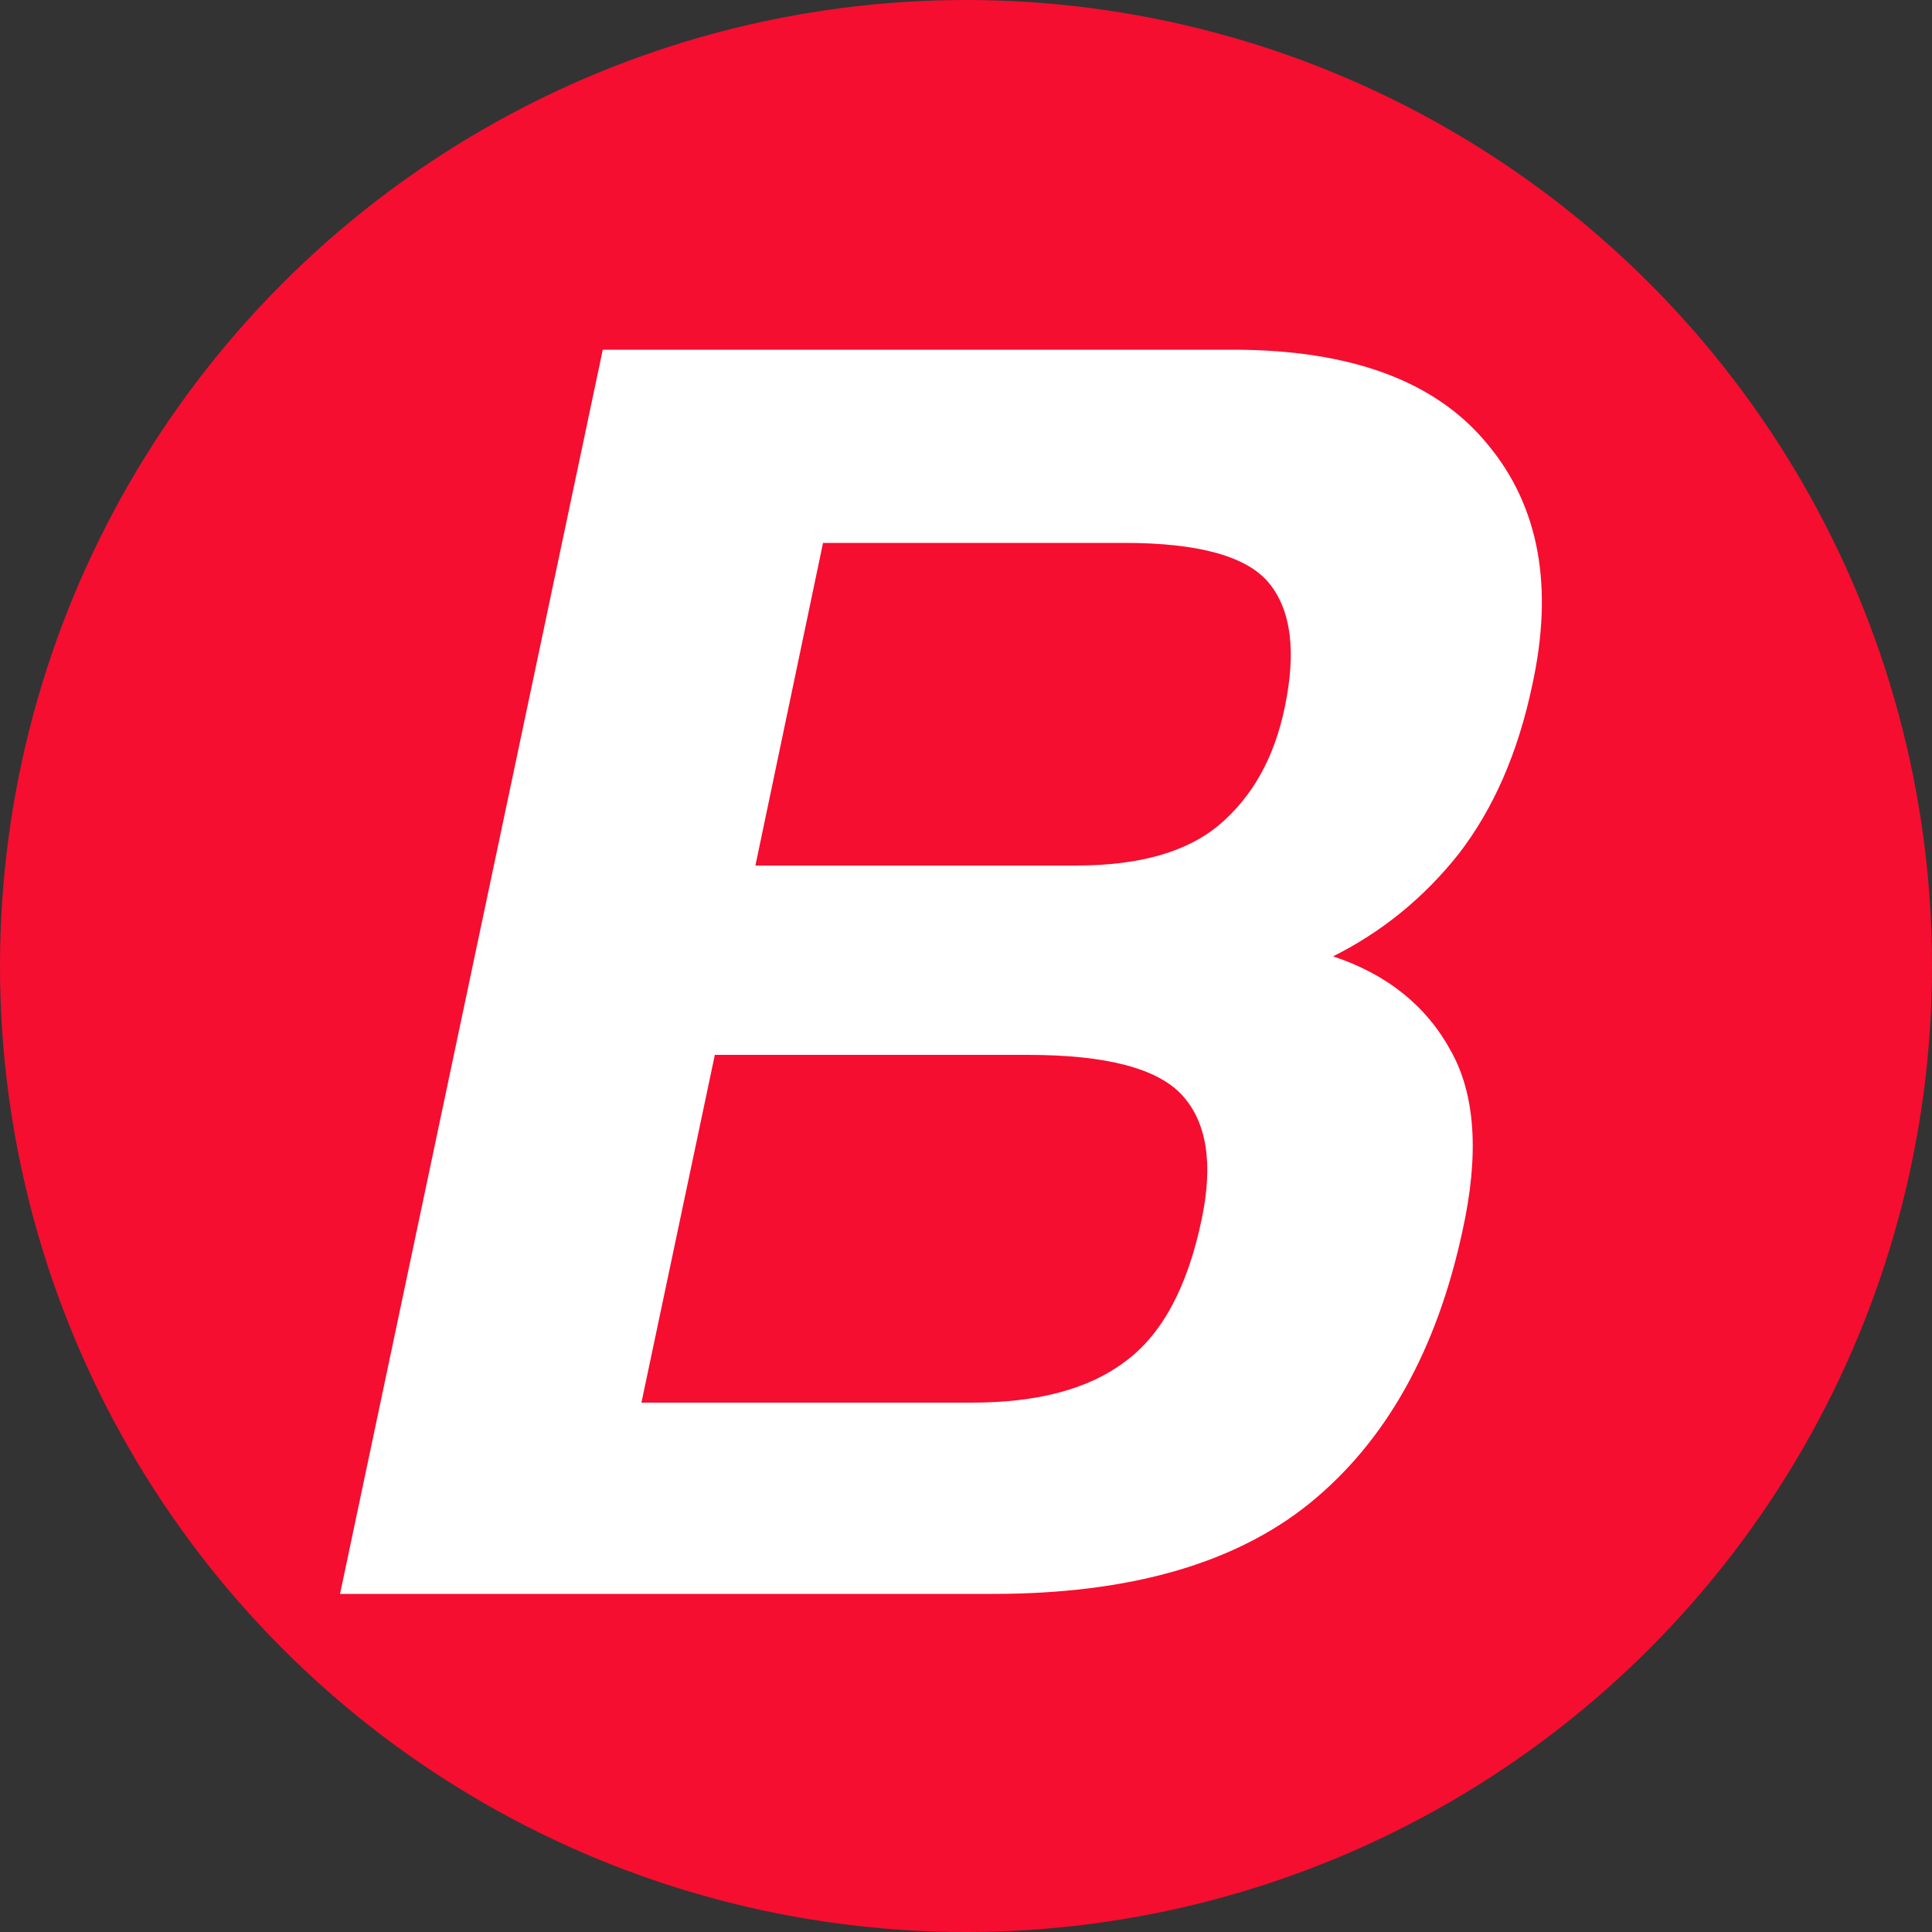 <svg width="40" height="40" viewBox="0 0 40 40" fill="none" xmlns="http://www.w3.org/2000/svg">
<rect x="0" y="0" width="40" height="40" fill="#333333" stroke="none"/>
<circle cx="20" cy="20" r="20" fill="#F50E30"/>
<path d="M7.04 33L12.48 7.24H25.52C27.973 7.24 29.733 7.893 30.8 9.2C31.867 10.48 32.173 12.147 31.72 14.2C31.427 15.587 30.92 16.747 30.2 17.68C29.48 18.587 28.613 19.293 27.6 19.8C28.72 20.173 29.533 20.827 30.04 21.76C30.547 22.667 30.627 23.907 30.28 25.48C29.747 27.96 28.693 29.84 27.12 31.12C25.573 32.373 23.387 33 20.56 33H7.04ZM15.64 17.92H22.28C23.587 17.92 24.573 17.64 25.24 17.08C25.933 16.493 26.387 15.68 26.6 14.64C26.84 13.493 26.733 12.64 26.28 12.08C25.827 11.52 24.827 11.24 23.28 11.24H17.04L15.64 17.92ZM13.28 29.04H20.12C21.48 29.04 22.533 28.76 23.28 28.2C24.053 27.64 24.587 26.653 24.88 25.24C25.12 24.093 24.987 23.24 24.48 22.68C23.973 22.12 22.907 21.84 21.28 21.84H14.8L13.28 29.04Z" fill="white"/>
</svg>
